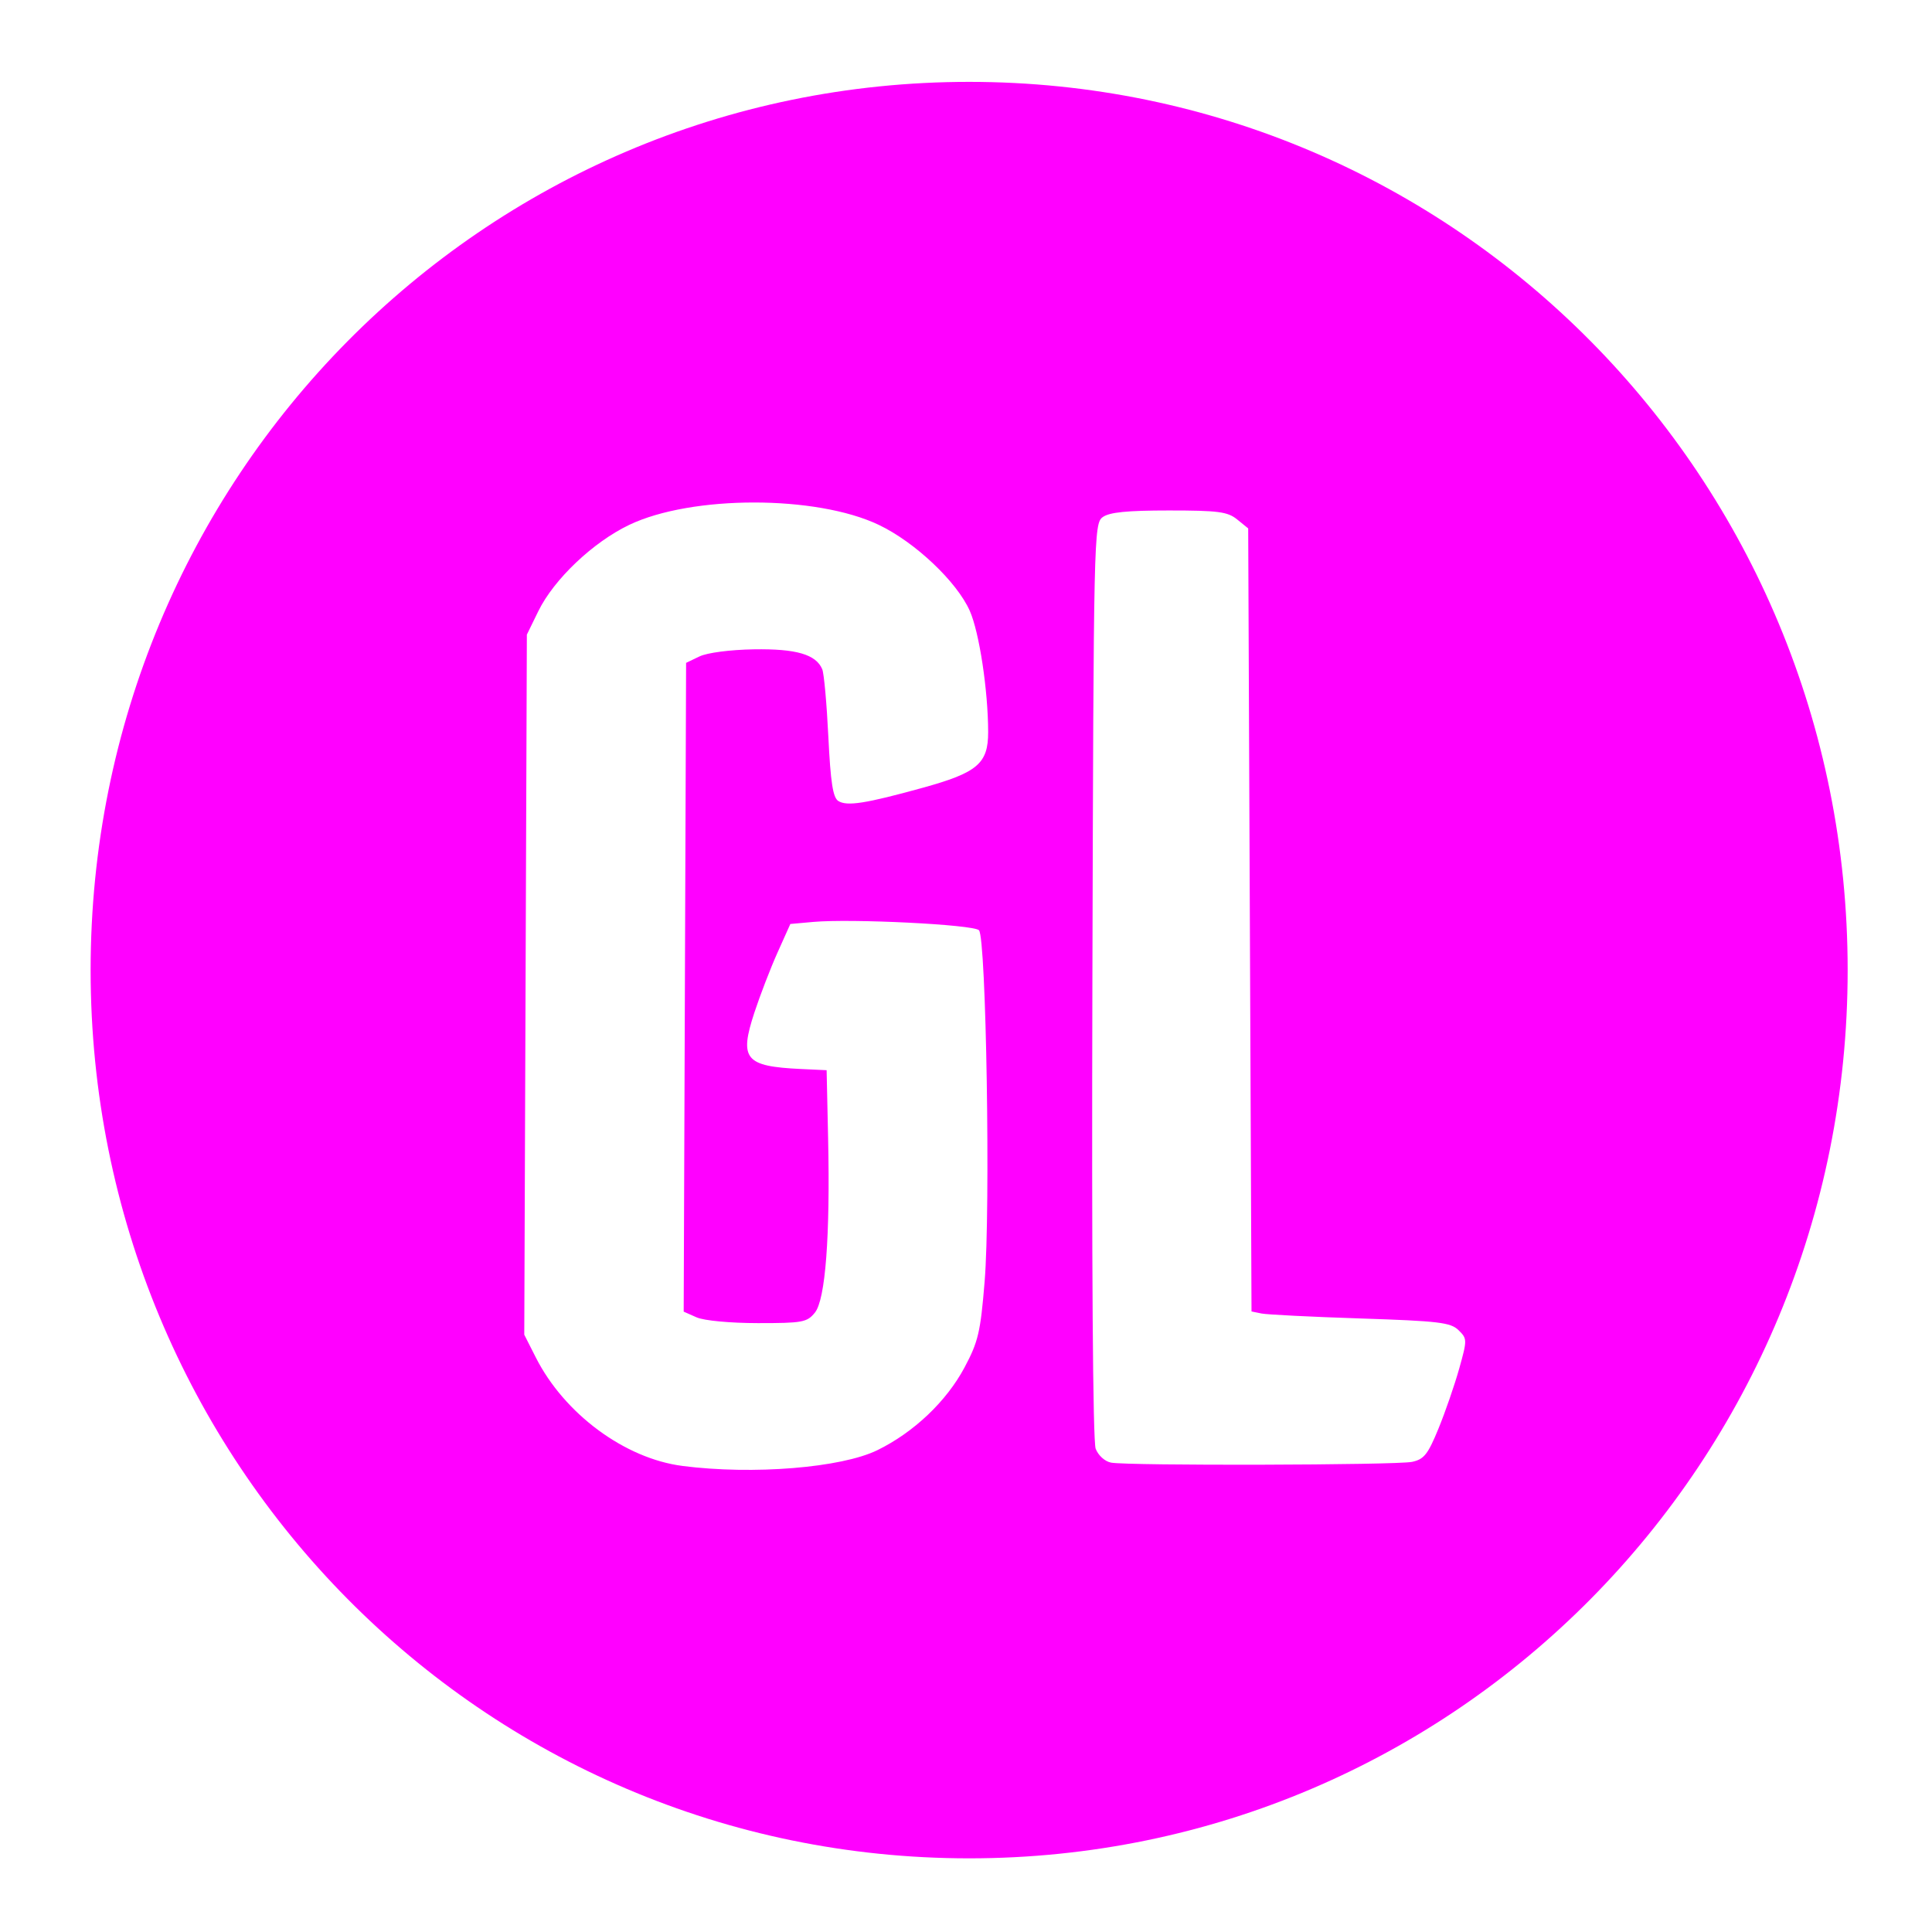 <?xml version="1.0" encoding="UTF-8" standalone="no"?>
<svg
   width="64"
   height="64"
   version="1"
   id="svg22"
   sodipodi:docname="steam_icon_601840.svg"
   inkscape:version="1.1 (1:1.1+202105261517+ce6663b3b7)"
   xmlns:inkscape="http://www.inkscape.org/namespaces/inkscape"
   xmlns:sodipodi="http://sodipodi.sourceforge.net/DTD/sodipodi-0.dtd"
   xmlns="http://www.w3.org/2000/svg"
   xmlns:svg="http://www.w3.org/2000/svg"
   xmlns:rdf="http://www.w3.org/1999/02/22-rdf-syntax-ns#"
   xmlns:cc="http://creativecommons.org/ns#"
   xmlns:dc="http://purl.org/dc/elements/1.1/">
  <defs
     id="defs26">
    <inkscape:path-effect
       effect="powerclip"
       id="path-effect105"
       is_visible="true"
       lpeversion="1"
       inverse="true"
       flatten="false"
       hide_clip="false"
       message="Use fill-rule evenodd on &lt;b&gt;fill and stroke&lt;/b&gt; dialog if no flatten result after convert clip to paths." />
    <clipPath
       clipPathUnits="userSpaceOnUse"
       id="clipPath97">
      <g
         id="g103"
         style="display:none">
        <path
           style="opacity:0.85;fill:#ff00ff;stroke:#19483e;stroke-width:0.155"
           d="m 22.611,48.562 c -1.91,-0.245 -3.912,-1.725 -4.859,-3.592 l -0.383,-0.756 0.043,-11.595 0.043,-11.595 0.379,-0.776 c 0.516,-1.056 1.814,-2.288 3.012,-2.86 2.07,-0.988 6.197,-0.988 8.267,0 1.201,0.573 2.588,1.884 3.015,2.85 0.314,0.71 0.606,2.634 0.608,4.012 0.002,1.044 -0.354,1.347 -2.171,1.848 -1.894,0.522 -2.505,0.618 -2.793,0.437 -0.178,-0.112 -0.256,-0.614 -0.33,-2.131 -0.053,-1.091 -0.144,-2.096 -0.202,-2.234 -0.207,-0.491 -0.863,-0.682 -2.267,-0.659 -0.784,0.013 -1.542,0.112 -1.799,0.235 l -0.444,0.213 -0.04,10.746 -0.04,10.746 0.428,0.189 c 0.246,0.109 1.109,0.19 2.032,0.191 1.475,0.001 1.627,-0.027 1.886,-0.347 0.35,-0.432 0.509,-2.53 0.438,-5.781 l -0.049,-2.25 -0.853,-0.04 c -1.851,-0.087 -2.047,-0.325 -1.54,-1.869 0.188,-0.571 0.532,-1.466 0.766,-1.987 l 0.425,-0.948 0.757,-0.068 c 1.275,-0.114 5.304,0.087 5.491,0.275 0.241,0.242 0.386,9.227 0.188,11.641 -0.137,1.672 -0.212,1.992 -0.665,2.841 -0.599,1.124 -1.682,2.152 -2.888,2.742 -1.197,0.585 -4.117,0.822 -6.453,0.523 z"
           id="path99" />
        <path
           style="opacity:0.85;fill:#ff00ff;stroke:#19483e;stroke-width:0.155"
           d="m 36.801,48.452 c -0.202,-0.039 -0.422,-0.239 -0.506,-0.46 -0.093,-0.244 -0.134,-6.117 -0.108,-15.516 0.04,-14.767 0.048,-15.129 0.342,-15.344 0.221,-0.162 0.804,-0.22 2.194,-0.22 1.632,0 1.943,0.041 2.259,0.297 l 0.366,0.297 0.055,12.97 0.055,12.97 0.333,0.068 c 0.183,0.037 1.659,0.111 3.28,0.164 2.595,0.085 2.983,0.131 3.245,0.388 0.289,0.283 0.289,0.318 0.023,1.27 -0.151,0.538 -0.459,1.432 -0.686,1.986 -0.351,0.859 -0.481,1.022 -0.876,1.106 -0.517,0.111 -9.412,0.133 -9.976,0.025 z"
           id="path101" />
      </g>
      <path
         id="lpe_path-effect105"
         class="powerclip"
         d="M -1.998,-2.288 H 66.206 V 66.559 H -1.998 Z M 22.611,48.562 v 4e-6 c 2.335,0.299 5.256,0.062 6.453,-0.523 1.207,-0.59 2.289,-1.618 2.888,-2.742 0.453,-0.849 0.528,-1.169 0.665,-2.841 0.198,-2.414 0.053,-11.399 -0.188,-11.641 -0.187,-0.188 -4.217,-0.389 -5.491,-0.275 l -0.757,0.068 -0.425,0.948 c -0.234,0.521 -0.578,1.416 -0.766,1.987 -0.507,1.544 -0.311,1.781 1.54,1.869 l 0.853,0.04 0.049,2.25 c 0.071,3.251 -0.088,5.349 -0.438,5.781 -0.259,0.32 -0.41,0.348 -1.886,0.347 -0.923,-6.86e-4 -1.786,-0.082 -2.032,-0.191 l -0.428,-0.189 0.04,-10.746 0.04,-10.746 0.444,-0.213 c 0.257,-0.123 1.015,-0.222 1.799,-0.235 1.404,-0.023 2.06,0.168 2.267,0.659 0.058,0.137 0.149,1.143 0.202,2.234 0.074,1.517 0.152,2.019 0.33,2.131 0.288,0.181 0.899,0.086 2.793,-0.437 1.817,-0.501 2.173,-0.804 2.171,-1.848 -0.002,-1.378 -0.294,-3.302 -0.608,-4.012 -0.427,-0.966 -1.814,-2.277 -3.015,-2.85 -2.07,-0.988 -6.197,-0.988 -8.267,0 -1.198,0.572 -2.496,1.804 -3.012,2.86 l -0.379,0.776 -0.043,11.595 -0.043,11.595 0.383,0.756 c 0.946,1.867 2.949,3.348 4.859,3.592 z m 14.19,-0.111 6e-6,-4e-6 c 0.564,0.108 9.459,0.085 9.976,-0.025 0.396,-0.085 0.525,-0.248 0.876,-1.106 0.227,-0.554 0.535,-1.448 0.686,-1.986 0.266,-0.952 0.266,-0.987 -0.023,-1.27 -0.261,-0.256 -0.65,-0.303 -3.245,-0.388 -1.621,-0.053 -3.098,-0.127 -3.28,-0.164 l -0.333,-0.068 -0.055,-12.97 -0.055,-12.97 -0.366,-0.297 c -0.316,-0.256 -0.627,-0.297 -2.259,-0.297 -1.389,0 -1.973,0.059 -2.194,0.22 -0.294,0.215 -0.302,0.577 -0.342,15.344 -0.026,9.399 0.015,15.272 0.108,15.516 0.084,0.221 0.305,0.422 0.506,0.46 z" />
    </clipPath>
  </defs>
  <sodipodi:namedview
     pagecolor="#ff00ff"
     bordercolor="#666666"
     borderopacity="1"
     objecttolerance="10"
     gridtolerance="10"
     guidetolerance="10"
     inkscape:pageopacity="0"
     inkscape:pageshadow="2"
     inkscape:window-width="1355"
     inkscape:window-height="912"
     id="namedview24"
     showgrid="false"
     inkscape:zoom="6.4453125"
     inkscape:cx="45.614545"
     inkscape:cy="37.624242"
     inkscape:window-x="398"
     inkscape:window-y="66"
     inkscape:window-maximized="0"
     inkscape:current-layer="svg22"
     inkscape:pagecheckerboard="0" />
  <path
     style="fill:#ff00ff;stroke-width:1.045"
     width="58.204"
     height="58.847"
     x="3.002"
     y="2.712"
     rx="29.102"
     ry="29.424"
     id="rect4"
     clip-path="url(#clipPath97)"
     inkscape:path-effect="#path-effect105"
     d="m 32.104,2.712 c 16.123,0 29.102,13.123 29.102,29.424 0,16.301 -12.979,29.424 -29.102,29.424 -16.123,0 -29.102,-13.123 -29.102,-29.424 0,-16.301 12.979,-29.424 29.102,-29.424 z"
     sodipodi:type="rect" />
</svg>
